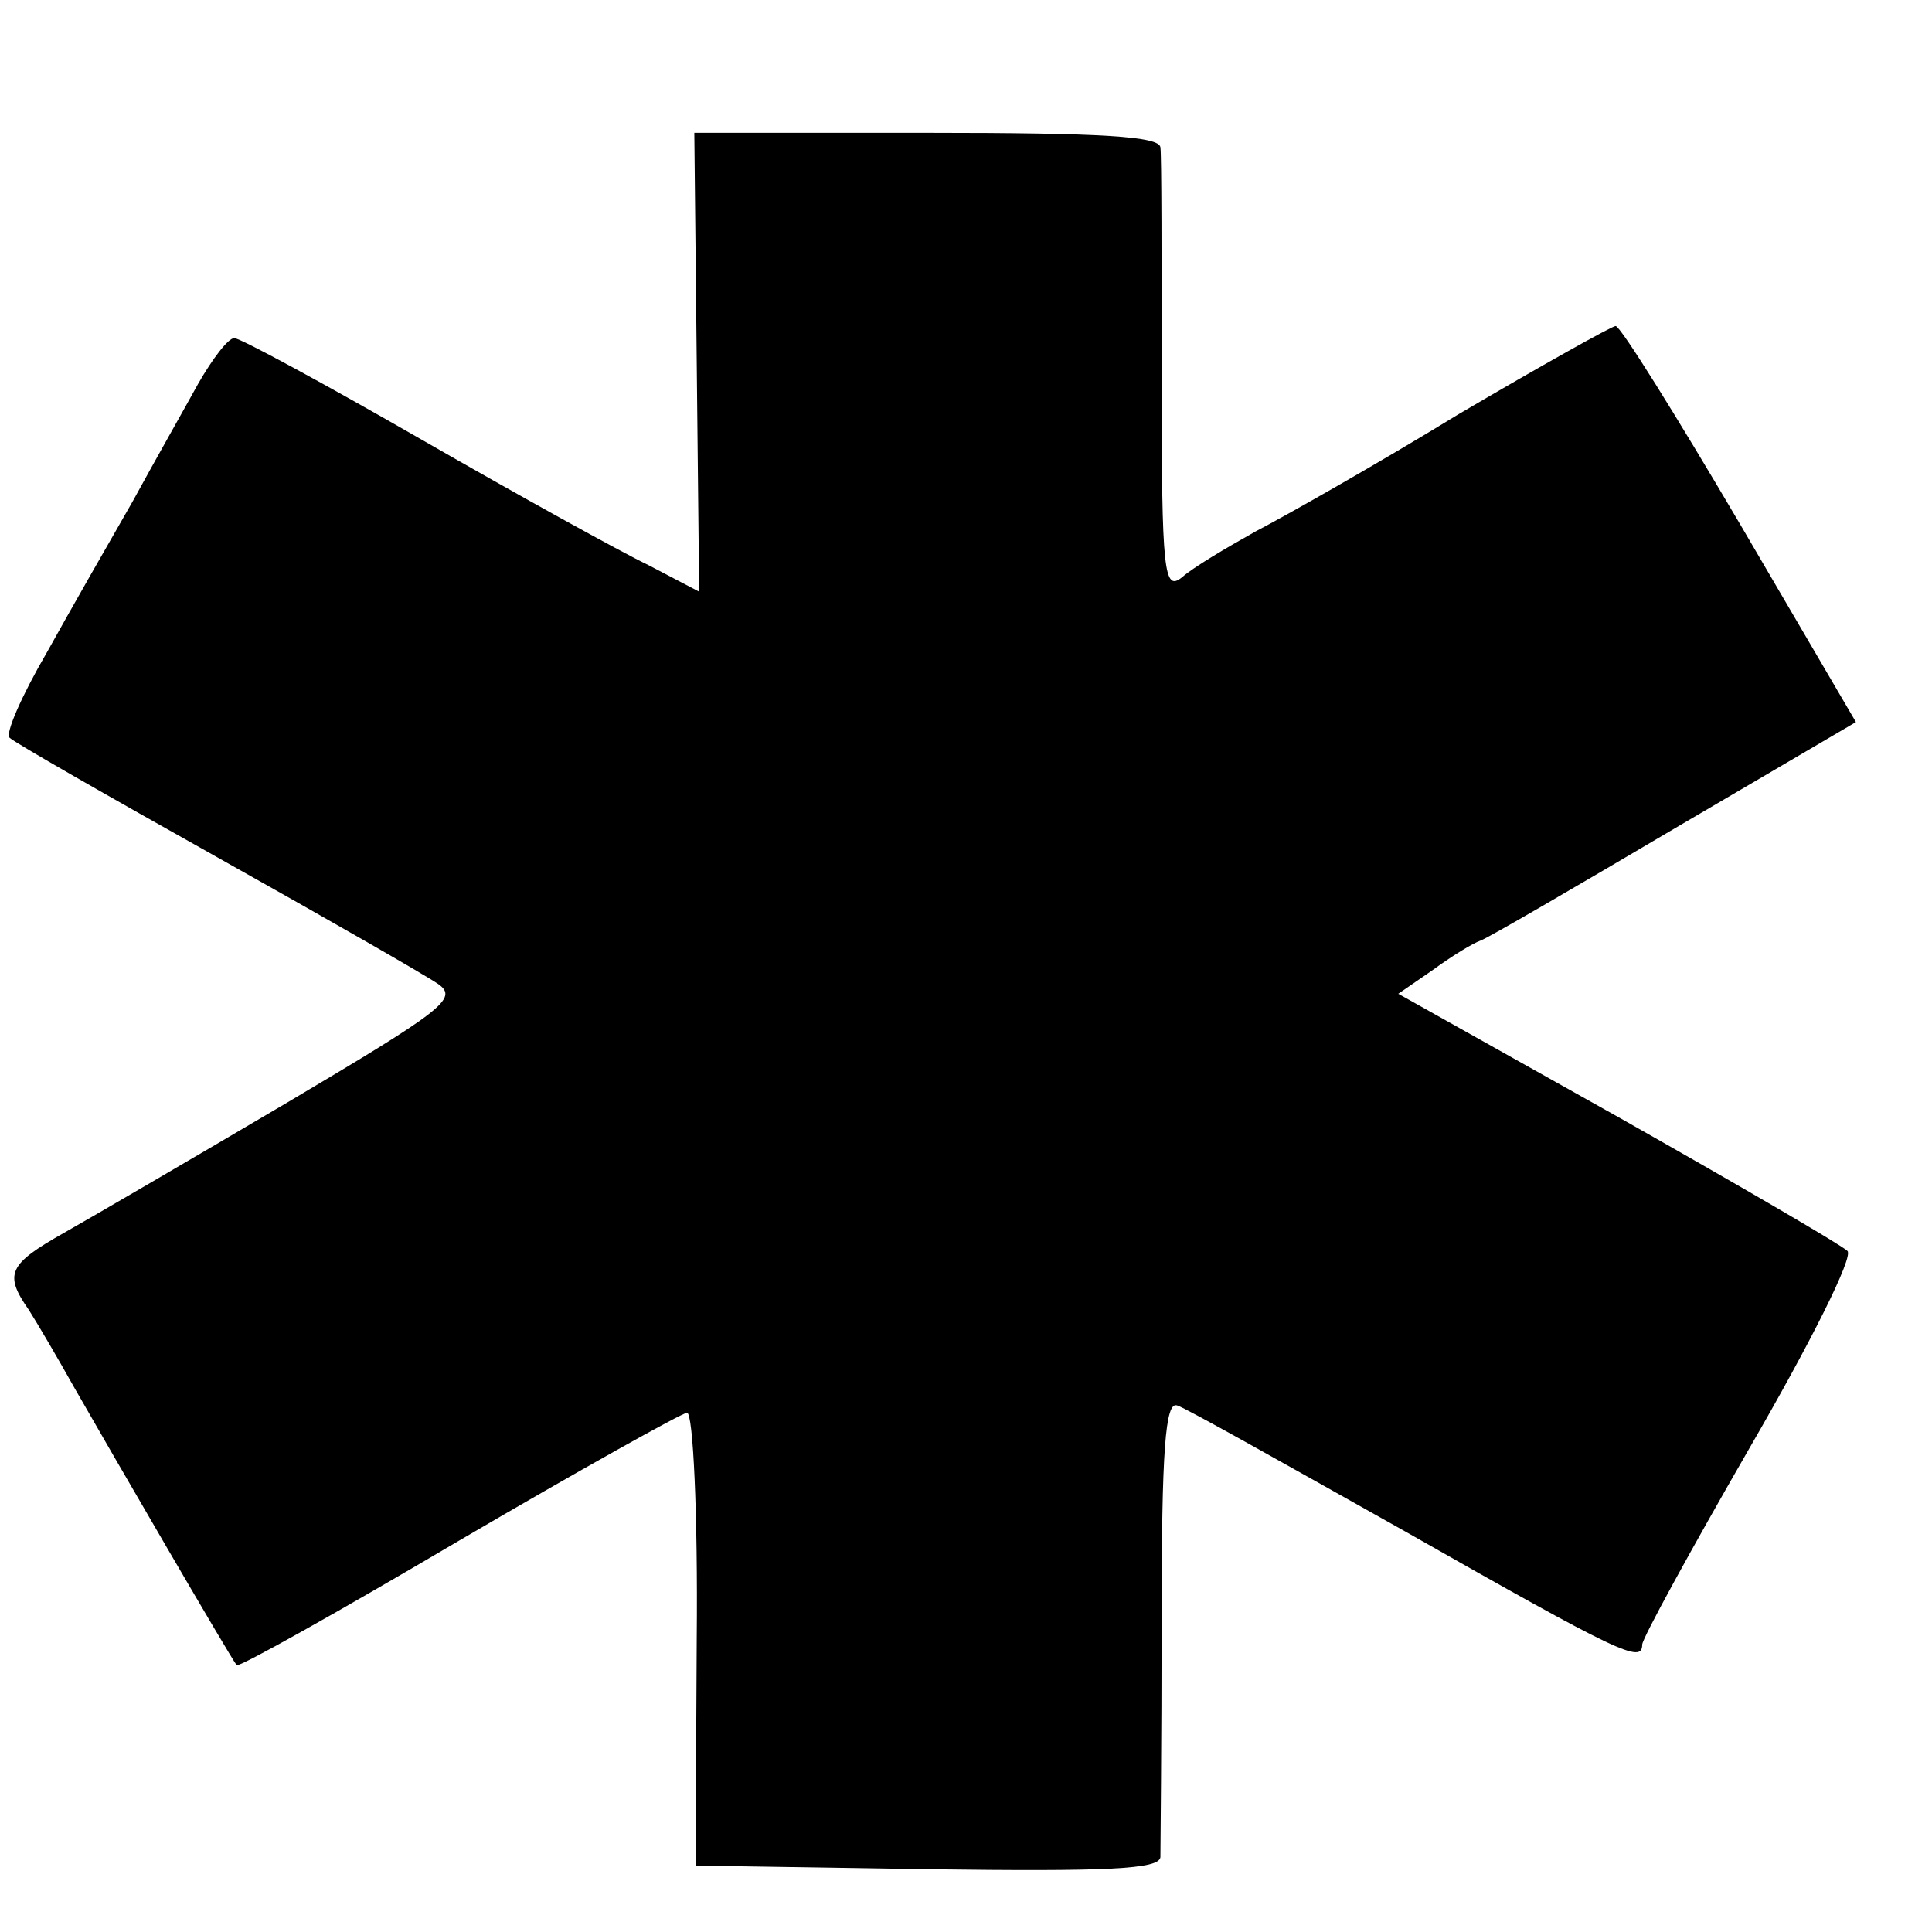 <?xml version="1.0" standalone="no"?>
<!DOCTYPE svg PUBLIC "-//W3C//DTD SVG 20010904//EN"
 "http://www.w3.org/TR/2001/REC-SVG-20010904/DTD/svg10.dtd">
<svg version="1.0" xmlns="http://www.w3.org/2000/svg"
 width="16pt" height="16pt" viewBox="0 0 16 16"
 preserveAspectRatio="xMidYMid meet">
<g transform="translate(0,16) scale(0.01,-0.01)"
fill="#000000" stroke="none">
<path d="M577 1300 l2 -190 -42 22 c-23 11 -108 58 -188 104 -80 46 -150 84
-155 84 -5 0 -18 -17 -30 -38 -11 -20 -36 -64 -54 -97 -19 -33 -51 -89 -71
-125 -21 -36 -35 -68 -31 -71 4 -4 81 -48 172 -99 91 -51 173 -98 183 -105 17
-12 3 -22 -125 -98 -78 -46 -162 -95 -185 -108 -46 -26 -50 -34 -29 -64 7 -11
24 -40 38 -65 28 -49 129 -223 134 -229 2 -2 84 44 184 103 99 58 185 106 189
106 5 0 9 -84 8 -187 l-1 -188 192 -3 c150 -2 192 0 193 10 0 7 1 95 1 196 0
141 3 182 13 178 7 -2 92 -50 190 -105 176 -100 195 -109 195 -93 0 5 40 78
89 163 51 88 86 158 81 163 -5 5 -91 55 -190 111 l-182 102 29 20 c15 11 33
22 39 24 6 2 78 44 161 93 l150 88 -96 164 c-53 90 -99 164 -103 164 -3 0 -62
-33 -130 -73 -67 -41 -143 -84 -168 -97 -25 -14 -52 -30 -61 -38 -15 -12 -17
2 -17 165 0 98 0 184 -1 191 -1 9 -47 12 -193 12 l-193 0 2 -190z"/>
</g>
</svg>
